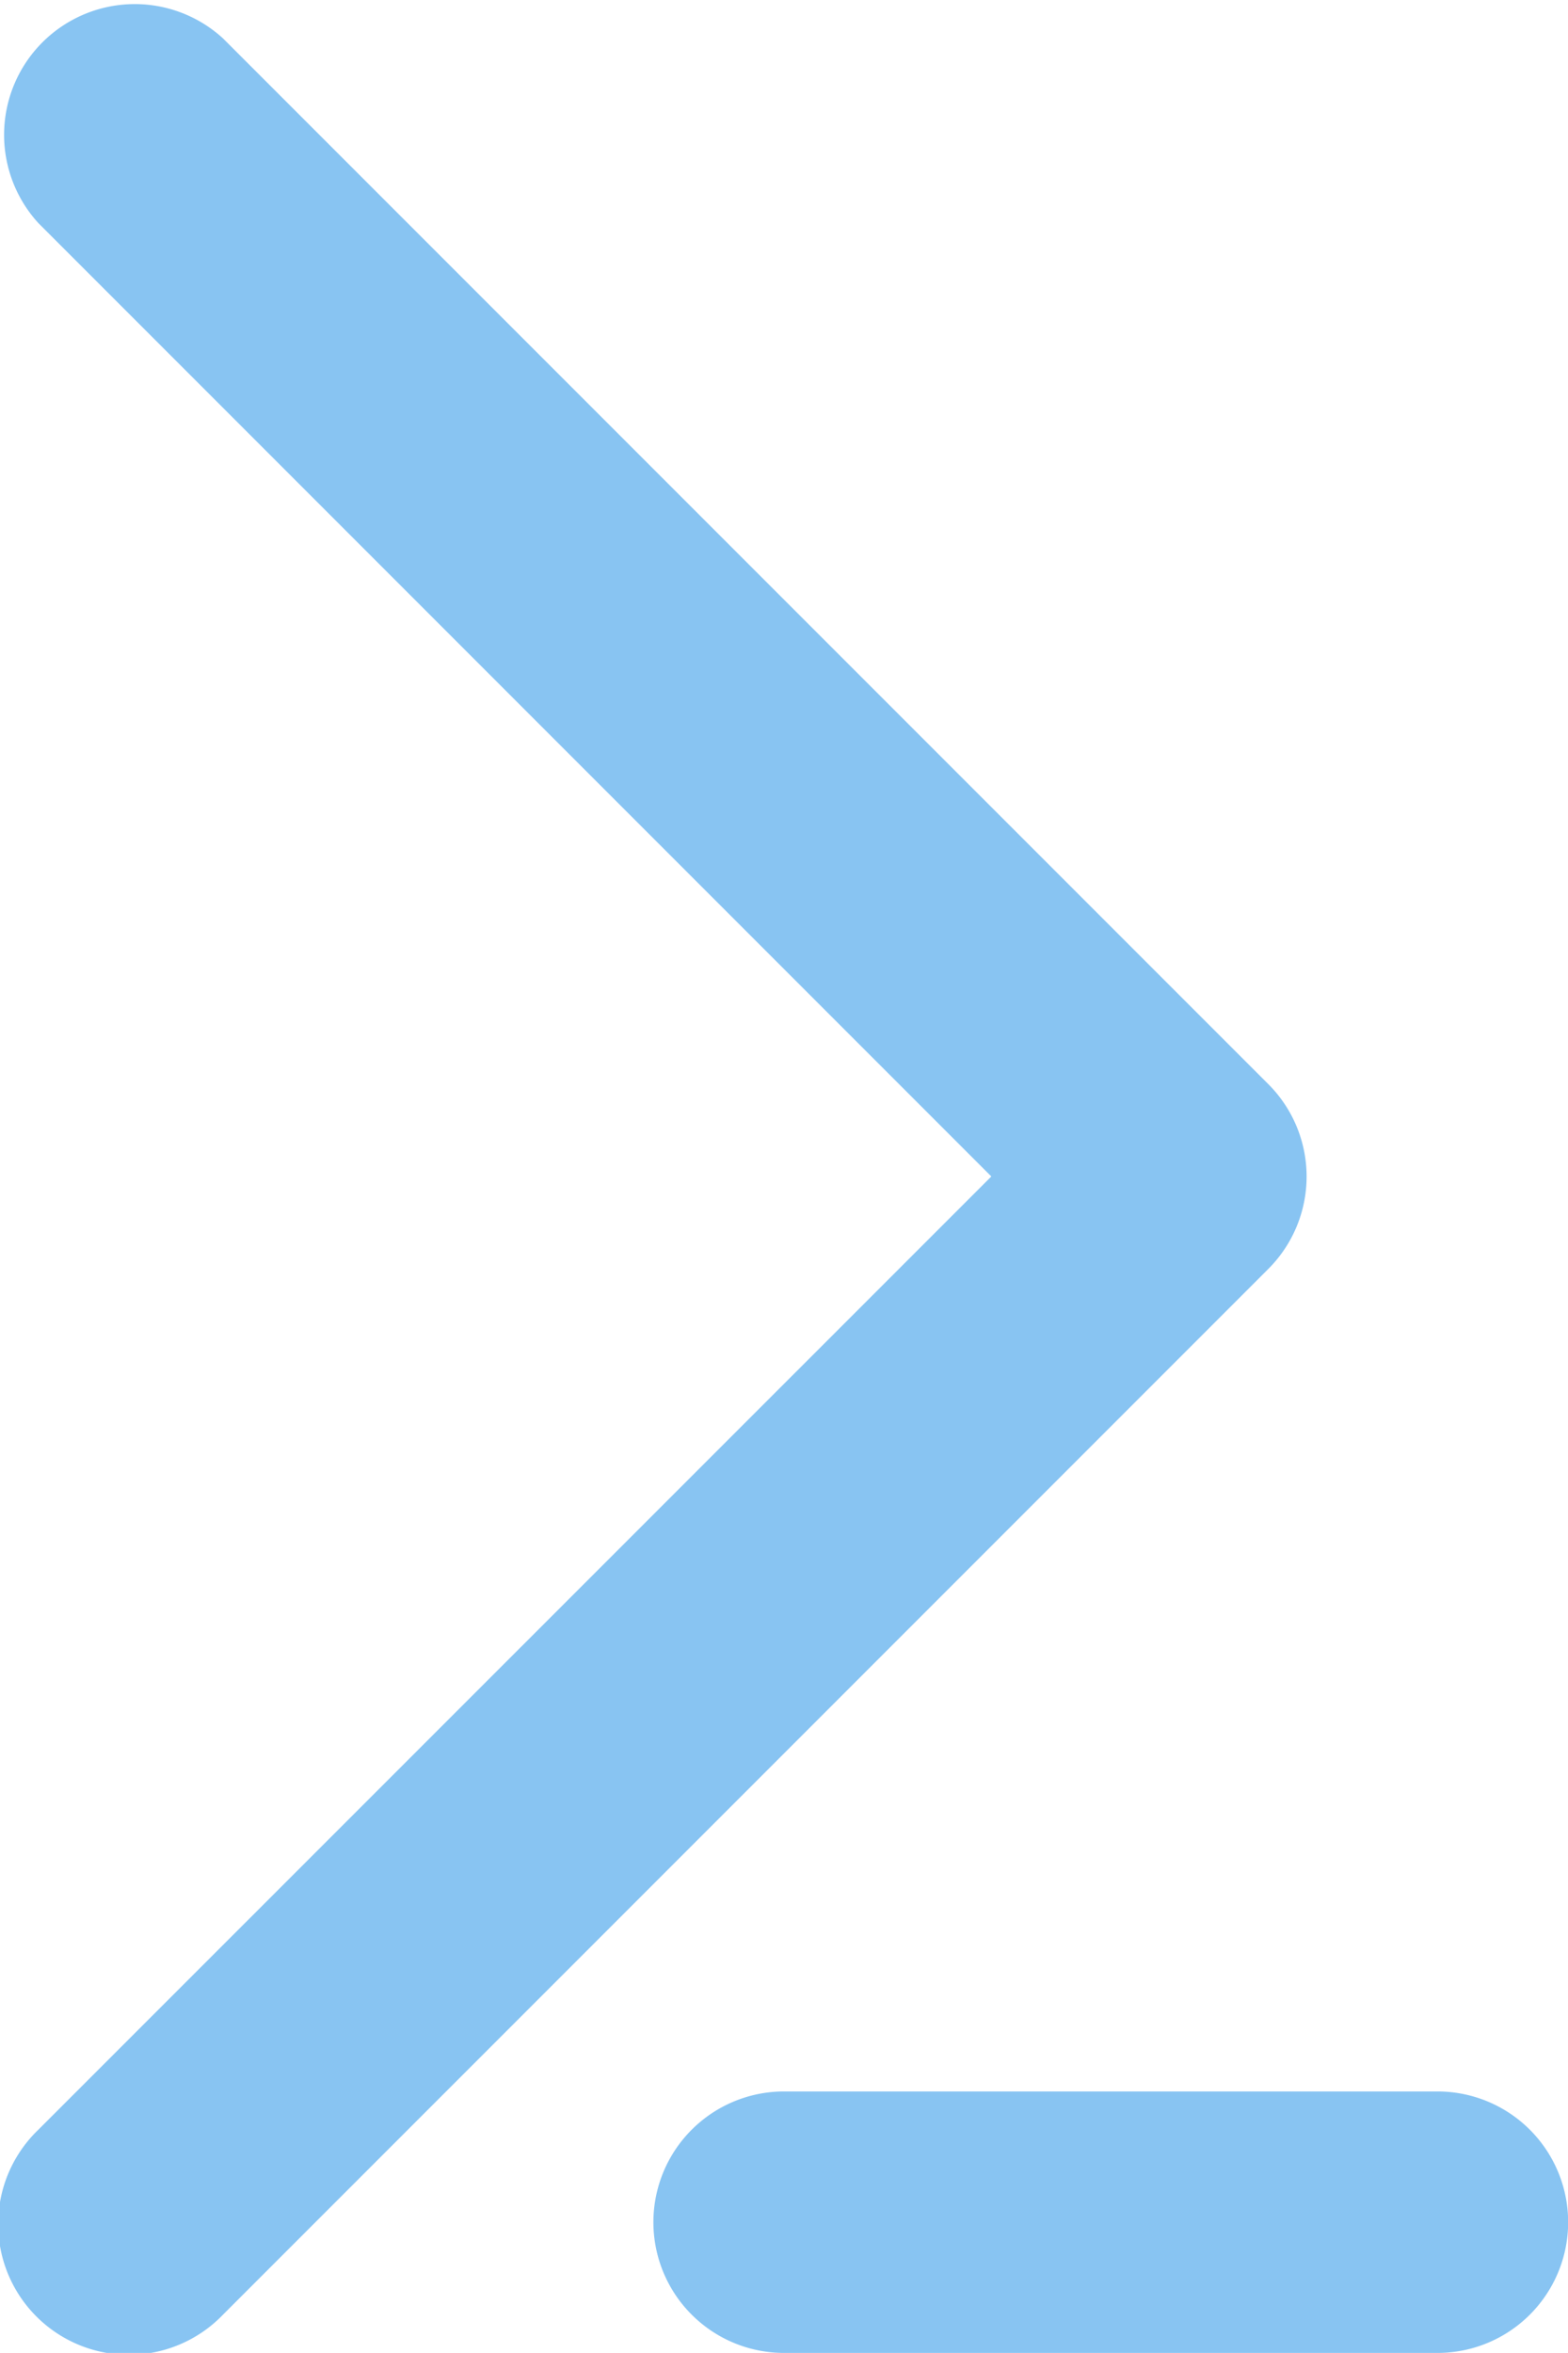 <svg xmlns="http://www.w3.org/2000/svg" width="10.667" height="16" viewBox="0 0 10.667 16">
  <path id="logs_icon" data-name="logs icon" d="M11.334,19h4.445a.889.889,0,1,0,0-1.778H11.334a.889.889,0,0,0,0,1.778Zm1.41-8L6.261,4.517A.889.889,0,0,1,7.517,3.261l7.111,7.111a.888.888,0,0,1,0,1.257L7.517,18.74a.889.889,0,1,1-1.257-1.257Z" transform="translate(-6 -3)" fill="#88c4f2" fill-rule="evenodd"/>
</svg>
